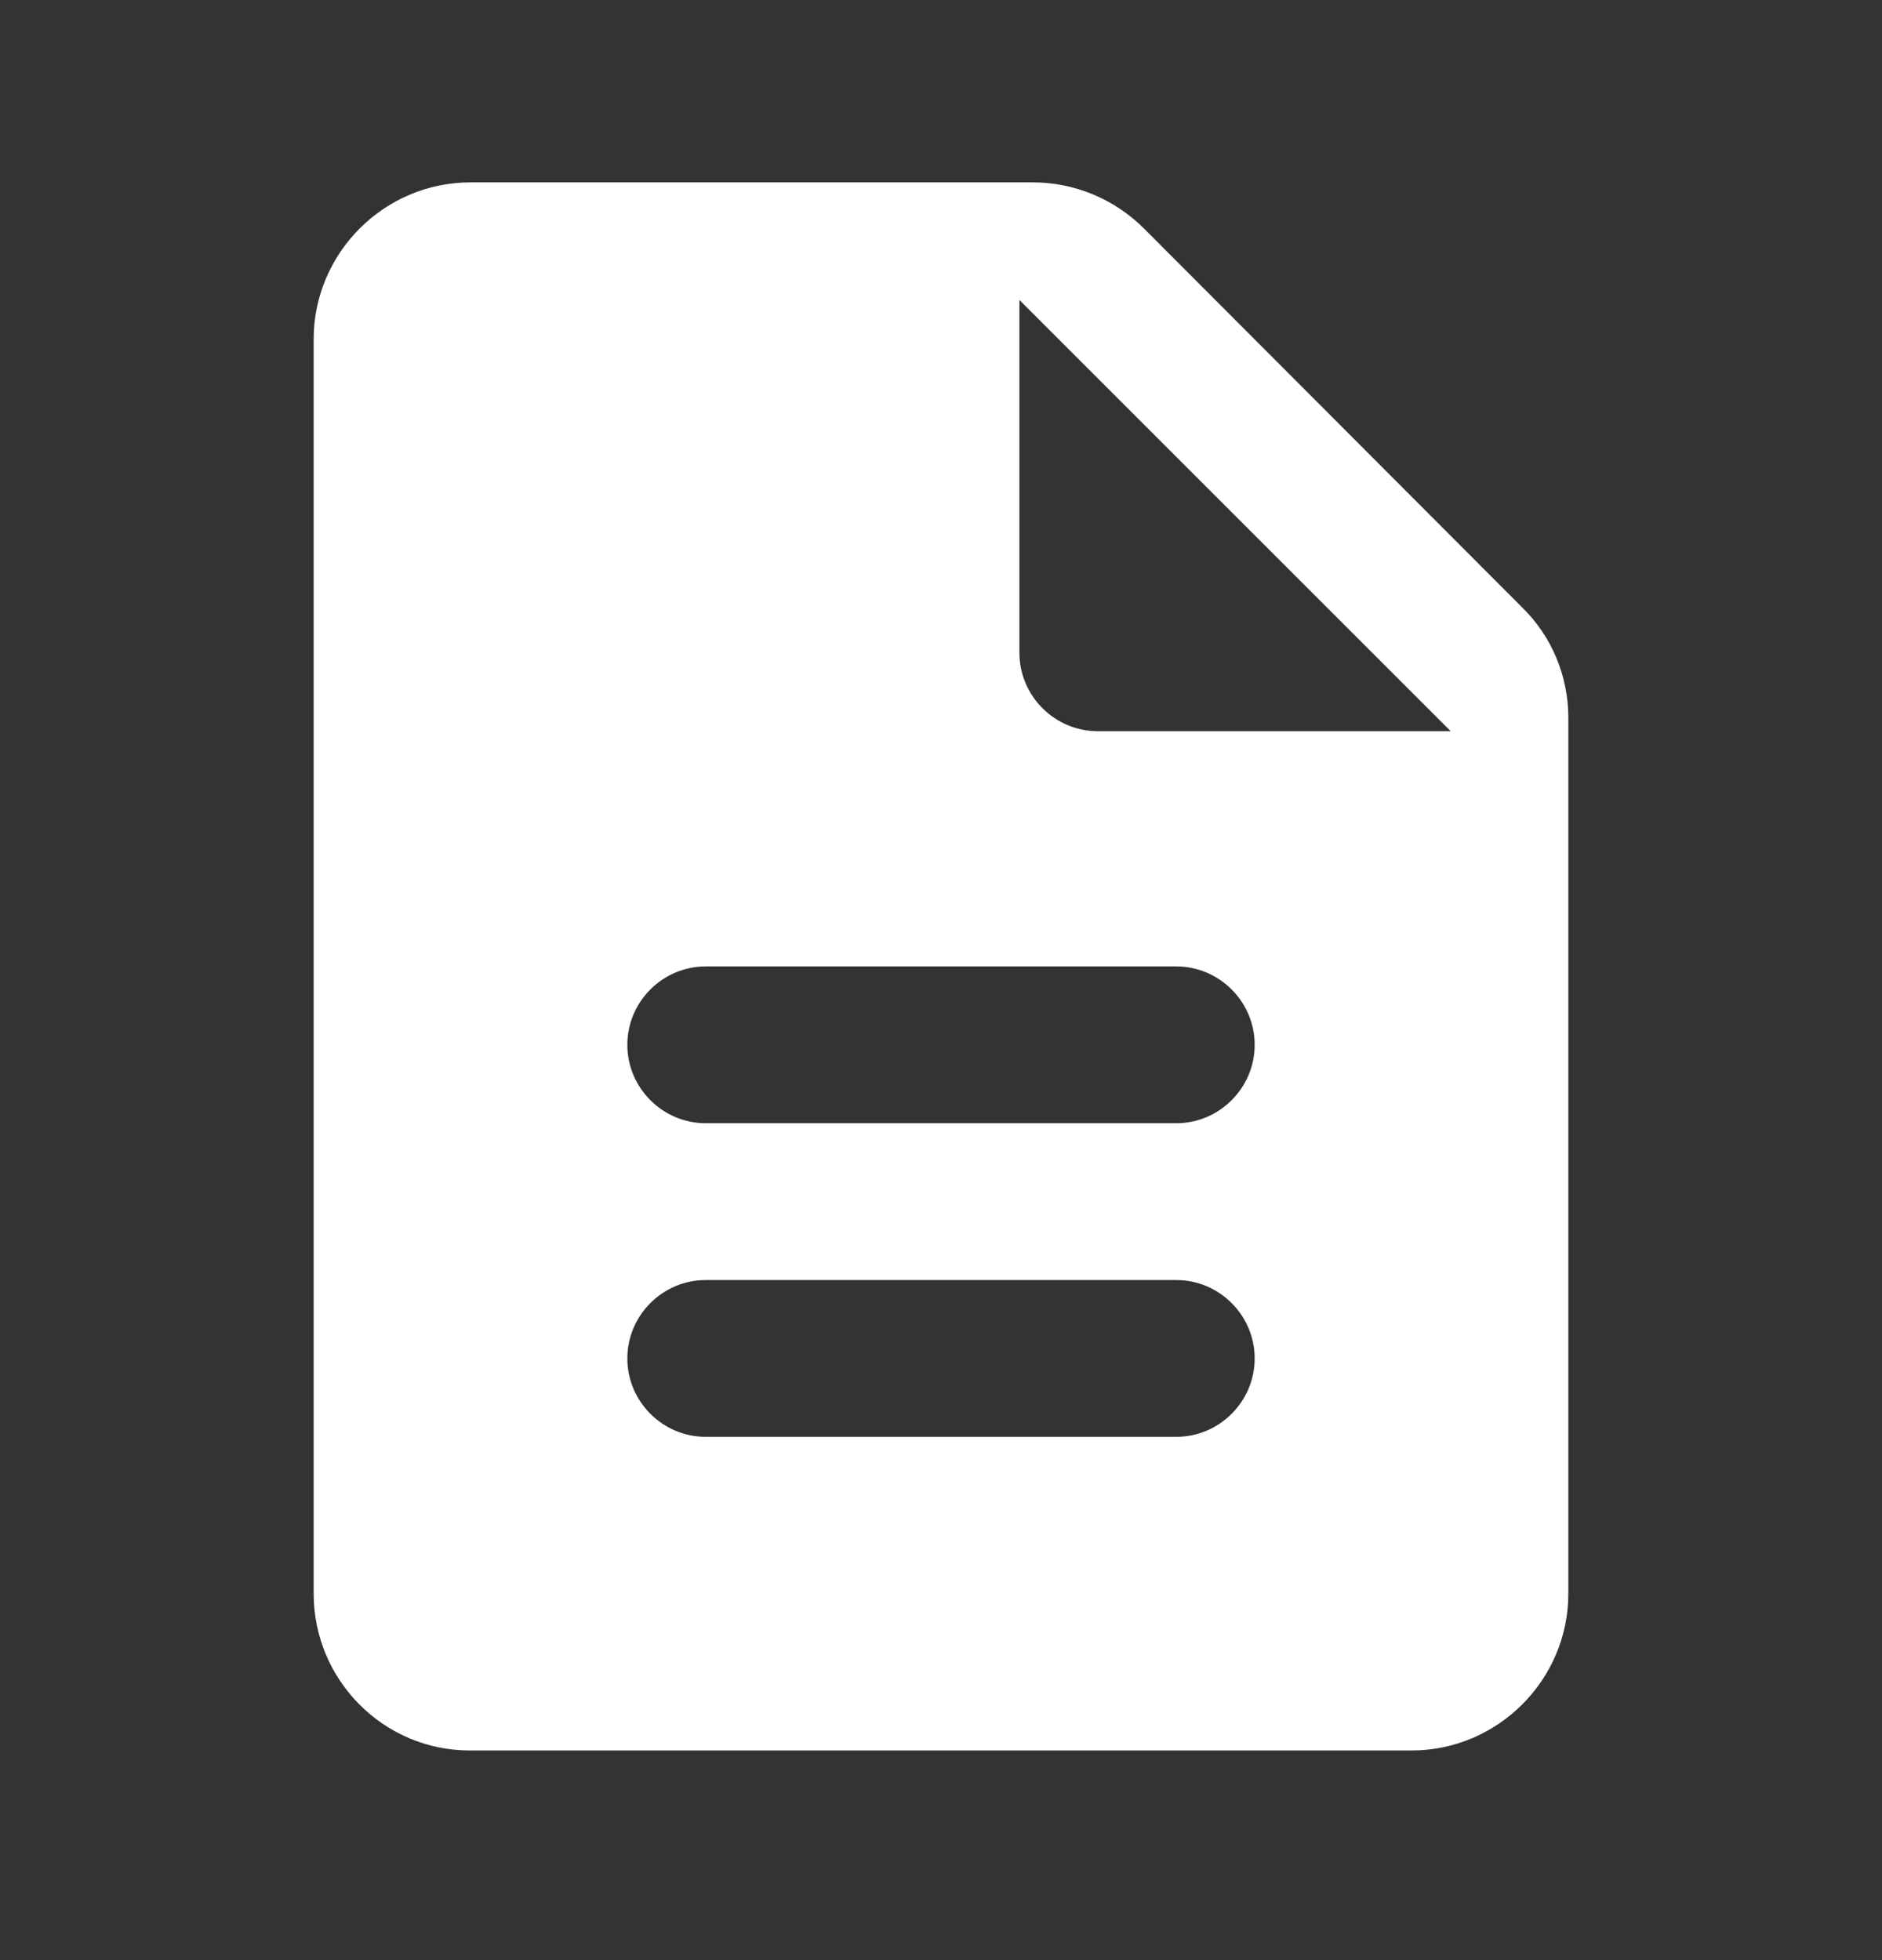 <svg width="24" height="25" viewBox="0 0 24 25" fill="none" xmlns="http://www.w3.org/2000/svg">
<rect x="0" y="0" width="24" height="25" fill="#333333" stroke="none"/>
<g clip-path="url(#clip0_307_433)">
<path d="M14.59 2.916C14.21 2.536 13.7 2.326 13.17 2.326H6C4.9 2.326 4 3.226 4 4.326V20.326C4 21.426 4.89 22.326 5.99 22.326H18C19.1 22.326 20 21.426 20 20.326V9.156C20 8.626 19.79 8.116 19.41 7.746L14.59 2.916ZM15 18.326H9C8.45 18.326 8 17.876 8 17.326C8 16.776 8.45 16.326 9 16.326H15C15.55 16.326 16 16.776 16 17.326C16 17.876 15.55 18.326 15 18.326ZM15 14.326H9C8.45 14.326 8 13.876 8 13.326C8 12.776 8.45 12.326 9 12.326H15C15.55 12.326 16 12.776 16 13.326C16 13.876 15.55 14.326 15 14.326ZM13 8.326V3.826L18.5 9.326H14C13.45 9.326 13 8.876 13 8.326Z" fill="white"/>
</g>
<defs>
<clipPath id="clip0_307_433">
<rect width="24" height="24" fill="white" transform="translate(0 0.326)"/>
</clipPath>
</defs>
</svg>
